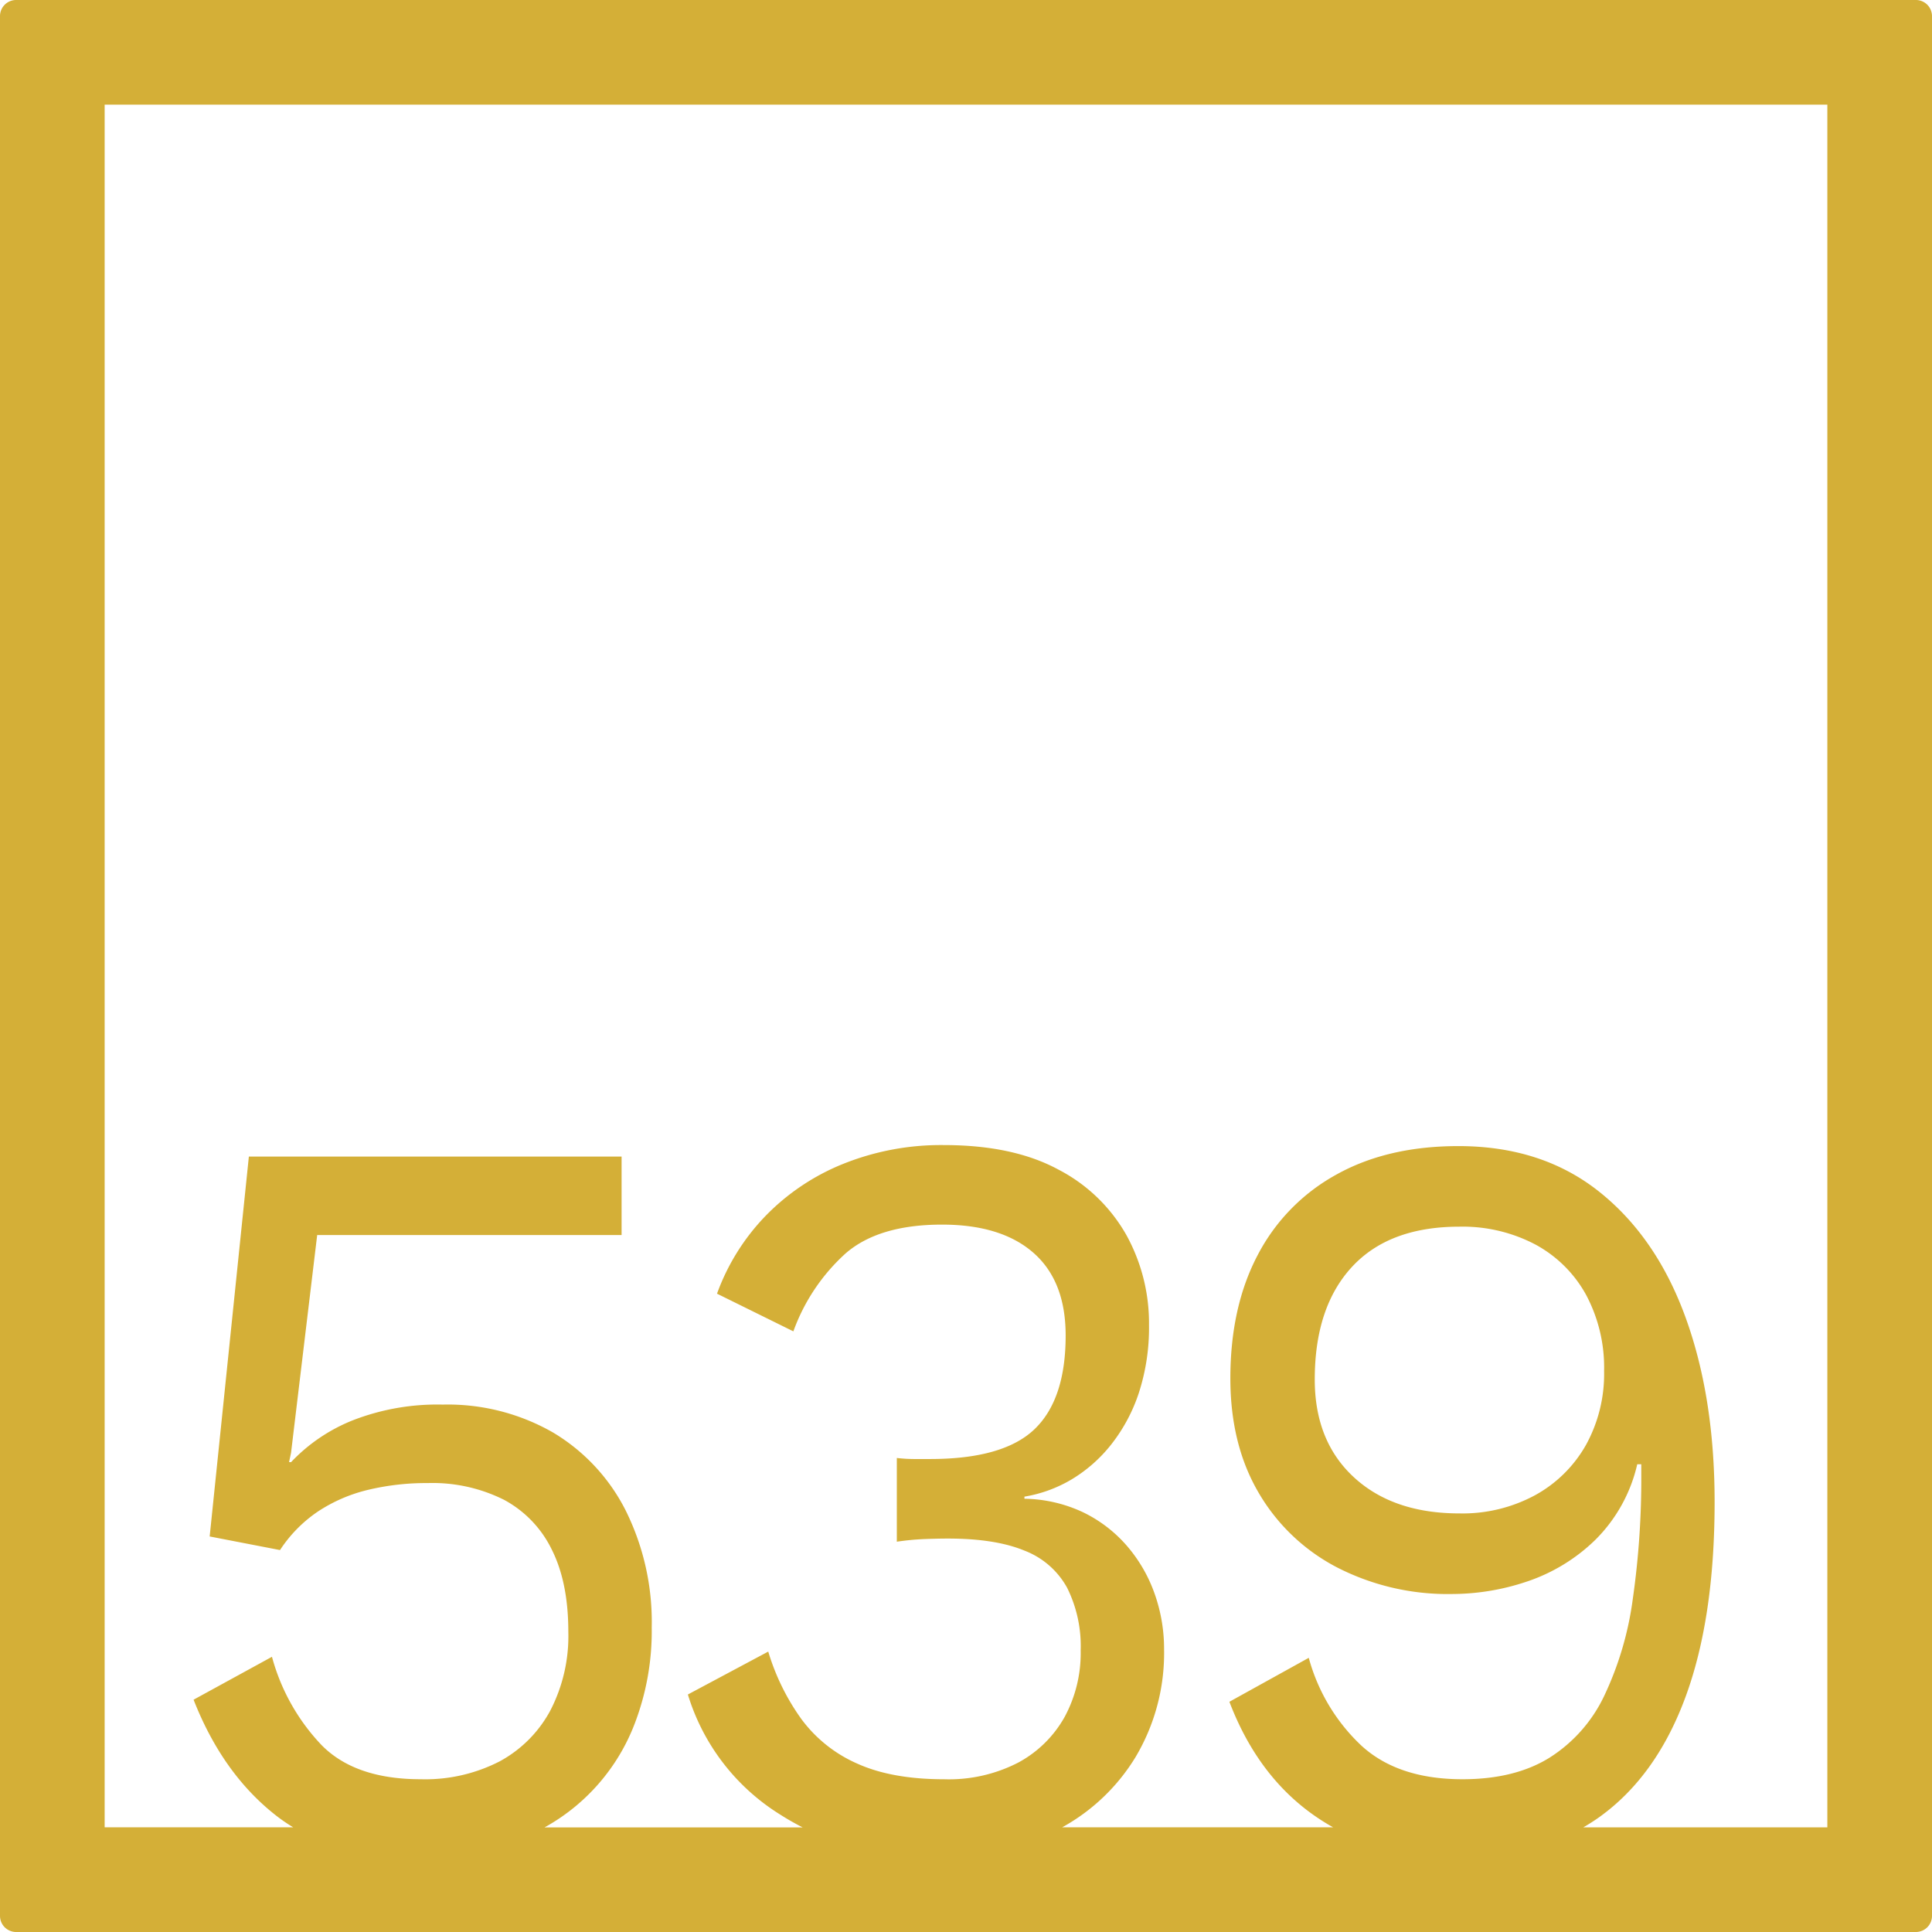 <svg xmlns="http://www.w3.org/2000/svg" width="120mm" height="120mm" viewBox="0 0 340.158 340.158">
  <g id="Zimmernummer">
      <g id="Z-04-539-M">
        <path fill="#D4AF37" stroke="none" d="M337.323,0H2.835A2.836,2.836,0,0,0,0,2.835V337.323a2.836,2.836,0,0,0,2.835,2.835H337.323a2.836,2.836,0,0,0,2.835-2.835V2.835A2.836,2.836,0,0,0,337.323,0ZM321.732,321.732H278.774c.979-.57,1.936-1.175,2.856-1.836q9.991-7.186,15.123-21.1t5.13-34.362q0-18.425-5.13-32.521t-15.211-22.11q-10.083-8.016-24.764-8.016-12.563,0-21.58,5.067a34.124,34.124,0,0,0-13.8,14.188q-4.775,9.12-4.775,21.649,0,11.609,4.952,20.084a34.242,34.242,0,0,0,13.8,13.174,42.7,42.7,0,0,0,20.342,4.7,41.487,41.487,0,0,0,13.178-2.211,31.612,31.612,0,0,0,11.939-7.278,27.345,27.345,0,0,0,7.429-13.358h.708v1.658a148.866,148.866,0,0,1-1.5,22.11,57.388,57.388,0,0,1-5.041,17.044,26.113,26.113,0,0,1-9.64,10.87q-6.1,3.78-15.3,3.778-11.321,0-17.776-5.9a33.087,33.087,0,0,1-9.286-15.477l-13.974,7.738q5.128,13.452,15.566,20.452,1.314.882,2.693,1.652h-47.7a34.755,34.755,0,0,0,12.9-12.338,35.8,35.8,0,0,0,5.041-18.978,29.058,29.058,0,0,0-1.681-9.857,26.234,26.234,0,0,0-4.864-8.384,24.03,24.03,0,0,0-7.694-5.9,25.072,25.072,0,0,0-10.348-2.394v-.369a23.87,23.87,0,0,0,8.314-3.04,25.79,25.79,0,0,0,6.987-6.172,29.6,29.6,0,0,0,4.864-9.121A37.188,37.188,0,0,0,202.3,233.3a32.158,32.158,0,0,0-3.98-15.846,29.125,29.125,0,0,0-11.94-11.515q-7.959-4.328-20.164-4.331a46.224,46.224,0,0,0-17.777,3.317,39.692,39.692,0,0,0-13.709,9.213,38.589,38.589,0,0,0-8.49,13.634l13.444,6.633a34.059,34.059,0,0,1,9.2-13.726q5.835-5.067,16.98-5.068,10.434,0,16.1,4.975t5.66,14.556q0,11.241-5.483,16.491t-18.4,5.251H161a26.666,26.666,0,0,1-3.1-.185v14.741a44.93,44.93,0,0,1,4.776-.46q2.3-.092,4.245-.093,8.313,0,13.443,2.119a14.474,14.474,0,0,1,7.518,6.541,23.066,23.066,0,0,1,2.387,11.055,23.609,23.609,0,0,1-2.83,11.7,20.449,20.449,0,0,1-8.136,8.014,26.618,26.618,0,0,1-13.089,2.949q-9.2,0-15.3-2.764a24.364,24.364,0,0,1-9.816-7.831,40.022,40.022,0,0,1-5.837-11.884l-14.151,7.555a37.875,37.875,0,0,0,16.185,21.1c1.306.836,2.648,1.6,4.019,2.3H95.88A35.205,35.205,0,0,0,111.738,303.5a45.5,45.5,0,0,0,3.008-16.951,44.133,44.133,0,0,0-4.6-20.636,33.618,33.618,0,0,0-12.823-13.726A37.248,37.248,0,0,0,77.954,247.3a41.058,41.058,0,0,0-15.831,2.763,30.472,30.472,0,0,0-10.878,7.371h-.353l.353-1.659,4.6-38.324h53.595V203.633H43.816l-6.9,66.884L49.3,272.912a24.094,24.094,0,0,1,6.721-6.817,27.7,27.7,0,0,1,8.755-3.778,44.01,44.01,0,0,1,10.525-1.2,28.114,28.114,0,0,1,13.443,2.948,19.727,19.727,0,0,1,8.4,8.752q2.919,5.8,2.918,14.464a28.521,28.521,0,0,1-3.183,13.911,22.042,22.042,0,0,1-8.933,8.937,28.637,28.637,0,0,1-13.886,3.132q-11.5,0-17.422-5.989a36.2,36.2,0,0,1-8.755-15.569l-13.8,7.555q5.128,13.085,14.593,20.452a30.485,30.485,0,0,0,2.951,2.02H18.425V18.425H321.732ZM282.426,241.4a25.9,25.9,0,0,1-3.184,12.991,22.955,22.955,0,0,1-8.932,8.843,26.837,26.837,0,0,1-13.355,3.225q-11.674,0-18.573-6.357t-6.9-17.227q0-12.714,6.544-19.808t18.927-7.093a27.488,27.488,0,0,1,13.355,3.132,22.213,22.213,0,0,1,8.932,8.844A27.2,27.2,0,0,1,282.426,241.4Z"/>
      </g>
    </g>
</svg>
